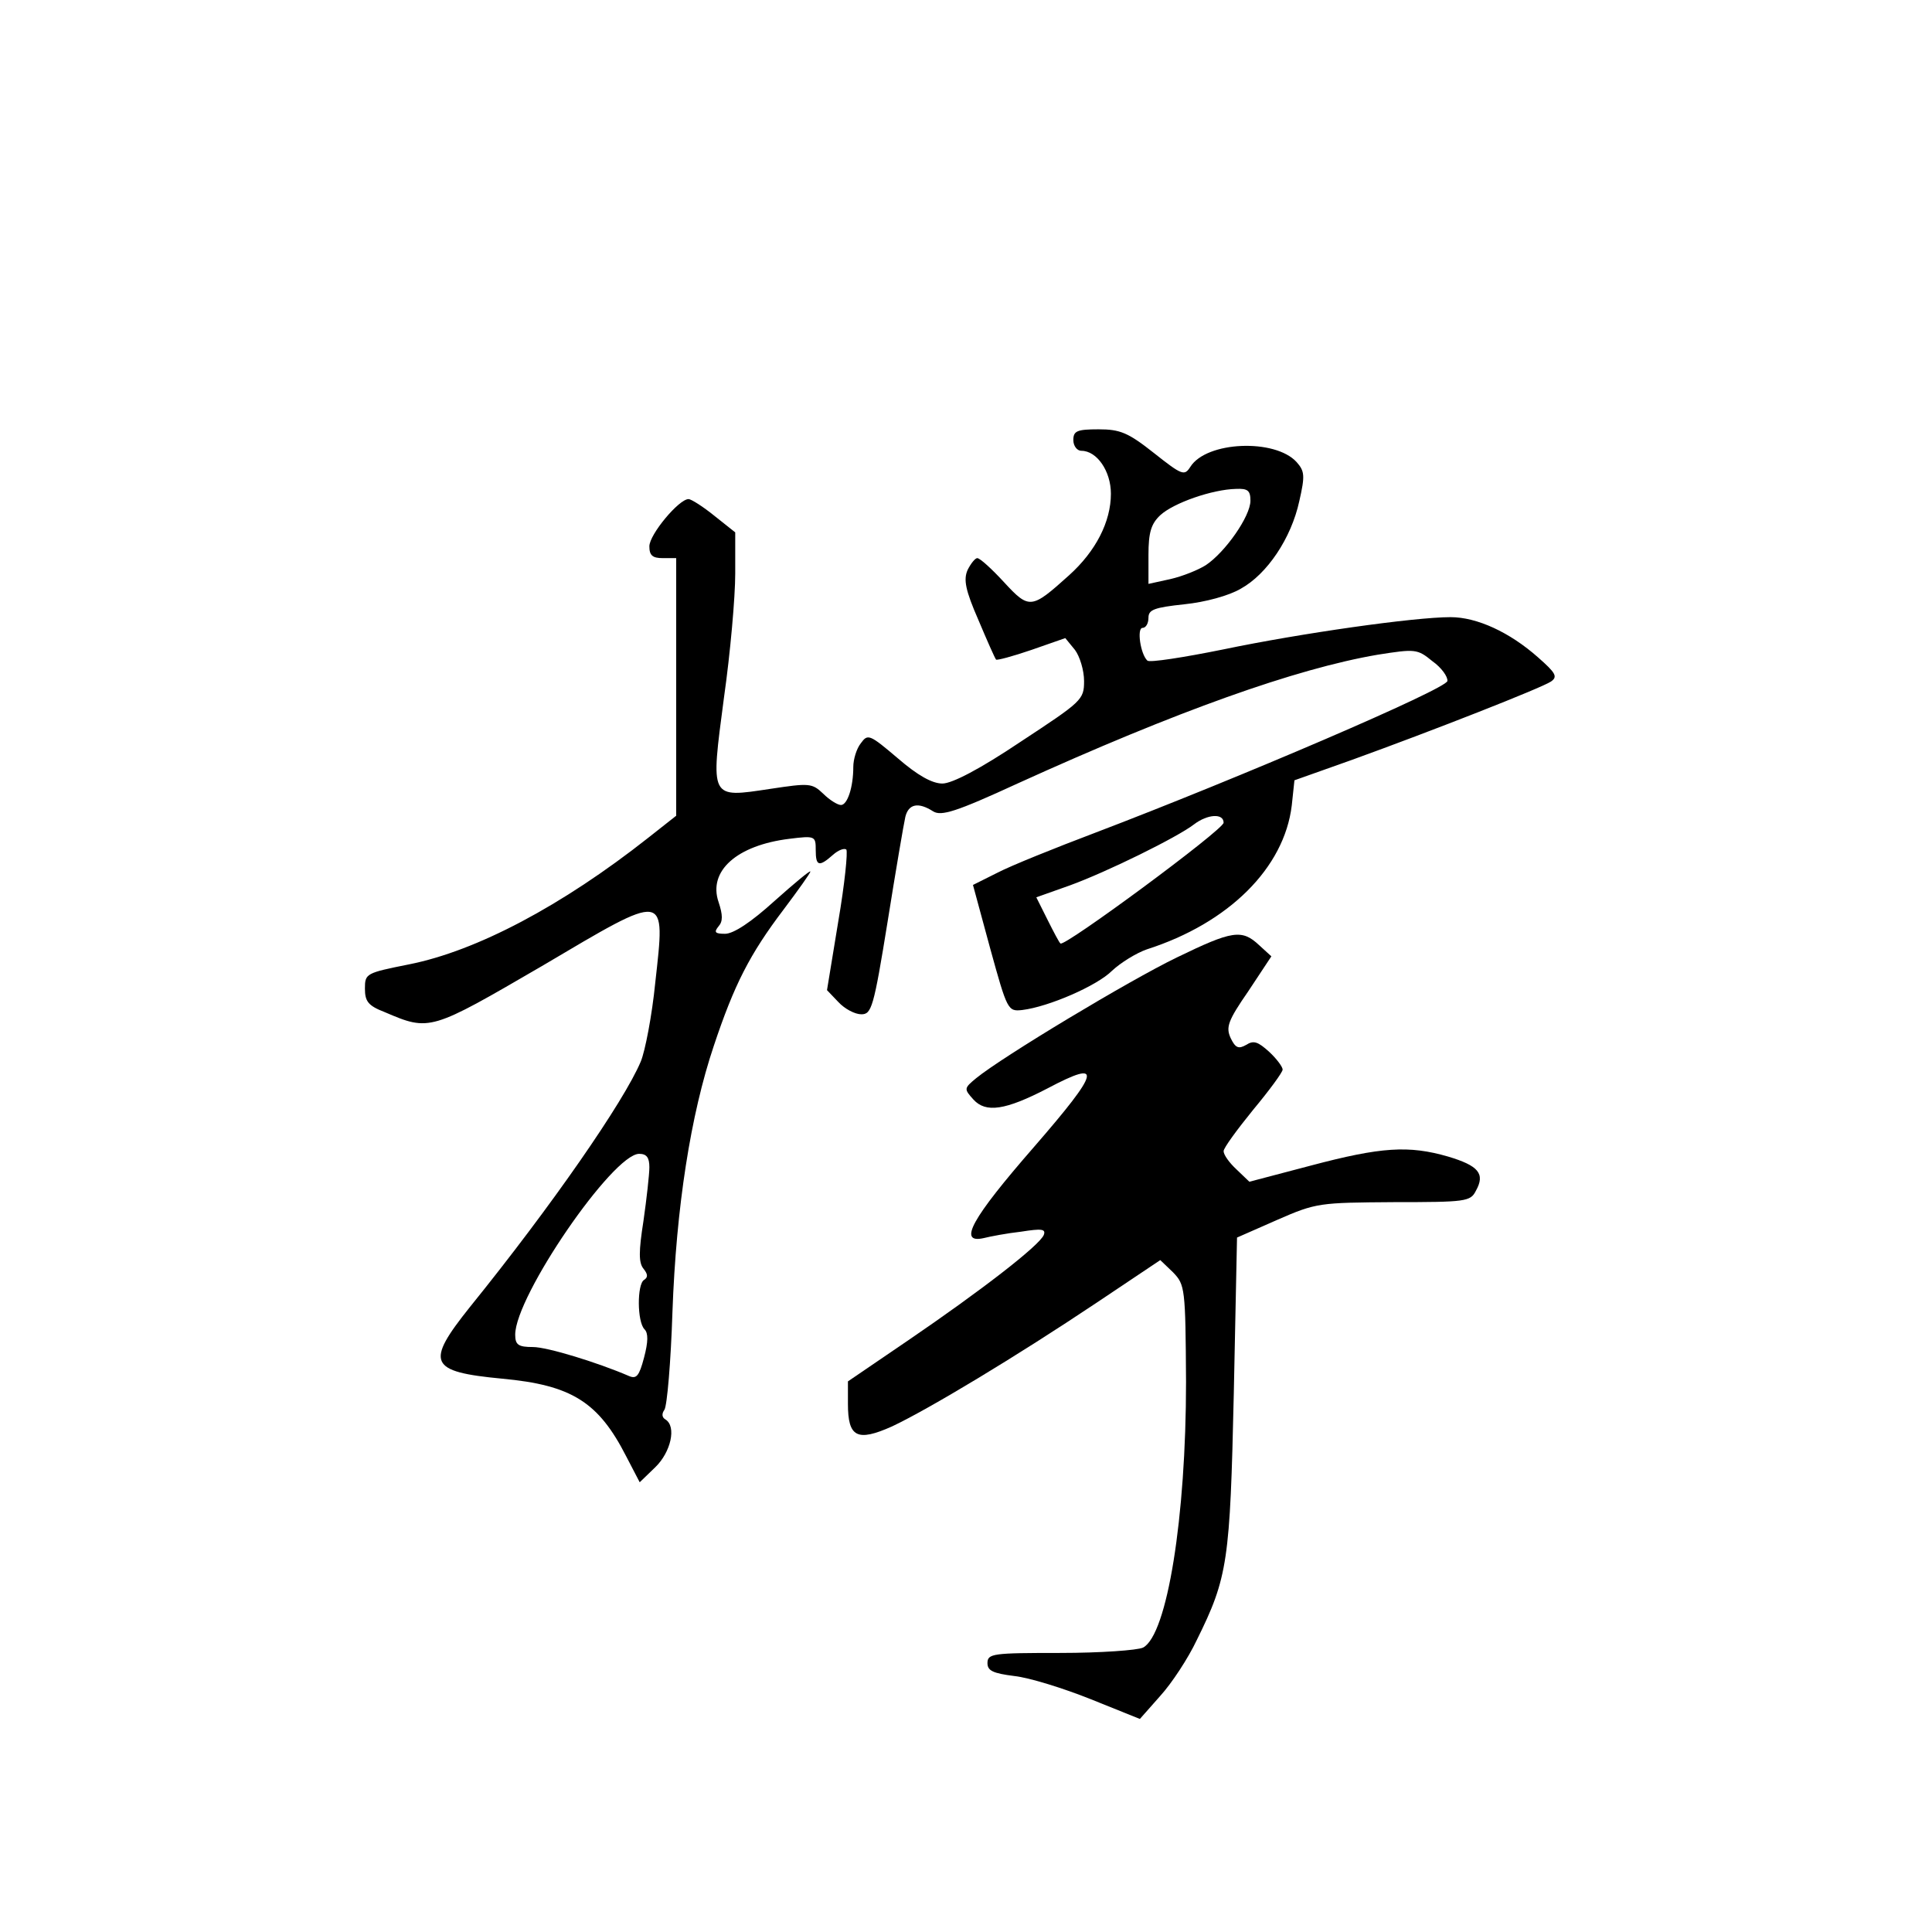 <?xml version="1.0" standalone="no"?>
<!DOCTYPE svg PUBLIC "-//W3C//DTD SVG 20010904//EN"
 "http://www.w3.org/TR/2001/REC-SVG-20010904/DTD/svg10.dtd">
<svg version="1.0" xmlns="http://www.w3.org/2000/svg"
 width="360pt" height="360pt" viewBox="0 0 360 360"
 preserveAspectRatio="xMidYMid meet">
<g transform="translate(0,360) scale(0.1,-0.1)"
fill="#000000" stroke="none">
<path d="M2000 2780 c0 -11 7 -20 15 -20 29 0 55 -38 55 -80 0 -52 -28 -107
-78 -152 -70 -63 -74 -64 -121 -13 -23 25 -45 45 -50 45 -4 0 -12 -10 -18 -22
-8 -18 -4 -38 20 -93 16 -38 31 -72 33 -74 1 -2 31 6 66 18 l63 22 18 -22 c9
-12 17 -38 17 -58 0 -35 -4 -38 -118 -113 -76 -51 -128 -78 -146 -78 -19 0
-46 15 -83 47 -53 45 -56 46 -69 28 -8 -10 -14 -30 -14 -44 0 -38 -11 -71 -23
-71 -6 0 -21 9 -33 21 -21 20 -26 20 -99 9 -113 -17 -111 -20 -86 170 12 84
21 188 21 231 l0 77 -39 31 c-21 17 -43 31 -48 31 -18 0 -73 -66 -73 -88 0
-17 6 -22 25 -22 l25 0 0 -240 0 -240 -52 -41 c-161 -127 -320 -211 -446 -236
-80 -16 -82 -17 -82 -45 0 -24 6 -32 37 -44 84 -36 85 -35 293 86 235 139 230
140 211 -31 -6 -61 -19 -128 -27 -147 -31 -74 -166 -269 -318 -457 -84 -105
-77 -121 60 -134 129 -12 179 -43 231 -145 l25 -48 29 28 c29 28 40 76 19 89
-7 4 -7 11 -2 18 5 7 12 89 15 182 7 196 34 368 77 496 38 114 67 171 130 254
27 36 50 68 50 71 0 3 -30 -22 -67 -55 -43 -39 -76 -61 -92 -61 -19 0 -21 3
-12 14 8 9 8 21 0 45 -20 58 34 106 132 118 48 6 49 5 49 -21 0 -30 6 -32 32
-9 10 9 21 13 25 10 3 -4 -3 -64 -15 -134 l-21 -128 21 -22 c12 -13 31 -23 43
-23 19 0 23 12 49 173 15 94 30 182 33 195 6 24 24 28 52 10 15 -9 42 -1 157
52 297 135 519 214 671 240 70 11 74 11 102 -12 17 -12 29 -29 28 -37 -2 -15
-389 -181 -657 -283 -74 -28 -156 -61 -181 -74 l-46 -23 32 -118 c32 -116 33
-118 60 -115 49 6 139 45 167 73 16 15 45 33 65 40 153 49 256 152 270 268 l5
47 107 38 c152 55 353 134 371 146 13 9 9 16 -24 45 -53 47 -114 75 -163 75
-68 0 -279 -30 -423 -60 -74 -15 -138 -25 -142 -21 -13 12 -20 61 -9 61 6 0
11 8 11 19 0 15 11 19 67 25 39 4 83 16 105 29 49 27 94 94 109 163 11 48 10
56 -5 73 -40 44 -168 39 -198 -9 -11 -17 -15 -16 -68 26 -48 38 -63 44 -103
44 -40 0 -47 -3 -47 -20z m330 -113 c0 -29 -47 -96 -83 -120 -14 -9 -44 -21
-66 -26 l-41 -9 0 54 c0 42 5 58 22 74 25 23 97 48 141 49 22 1 27 -3 27 -22z
m-50 -600 c0 -13 -298 -233 -304 -225 -2 1 -13 22 -24 44 l-21 42 62 22 c69
25 201 90 232 114 25 19 55 21 55 3z m-1070 -642 c0 -13 -5 -58 -11 -100 -9
-57 -9 -78 0 -89 8 -10 9 -16 1 -21 -13 -8 -13 -78 1 -92 7 -7 7 -23 -1 -53
-9 -34 -14 -40 -28 -34 -58 25 -152 54 -179 54 -27 0 -33 4 -33 23 0 72 182
337 231 337 14 0 19 -7 19 -25z"/>
<path d="M2193 1816 c-89 -43 -325 -185 -374 -225 -23 -19 -23 -20 -5 -40 23
-25 59 -20 138 21 104 55 99 34 -26 -110 -115 -132 -142 -180 -93 -169 12 3
43 9 70 12 38 6 46 5 42 -6 -8 -20 -120 -106 -252 -196 l-113 -77 0 -42 c0
-62 17 -71 82 -42 68 32 231 130 382 231 l118 79 24 -23 c22 -23 23 -29 24
-204 0 -252 -35 -471 -80 -495 -10 -5 -80 -10 -154 -10 -126 0 -136 -1 -136
-19 0 -14 10 -19 50 -24 28 -3 92 -23 142 -43 l92 -37 38 43 c21 23 52 70 68
104 58 117 62 147 69 460 l6 290 75 33 c73 32 79 32 217 33 134 0 143 1 153
21 18 32 5 47 -52 64 -73 21 -124 18 -256 -17 l-114 -30 -24 23 c-13 12 -24
27 -24 34 0 6 25 40 55 77 30 36 55 70 55 75 0 5 -11 20 -25 33 -21 19 -29 22
-43 13 -14 -8 -20 -6 -29 13 -9 20 -5 32 33 87 l43 65 -23 21 c-32 30 -50 27
-153 -23z"/>
</g>
</svg>
